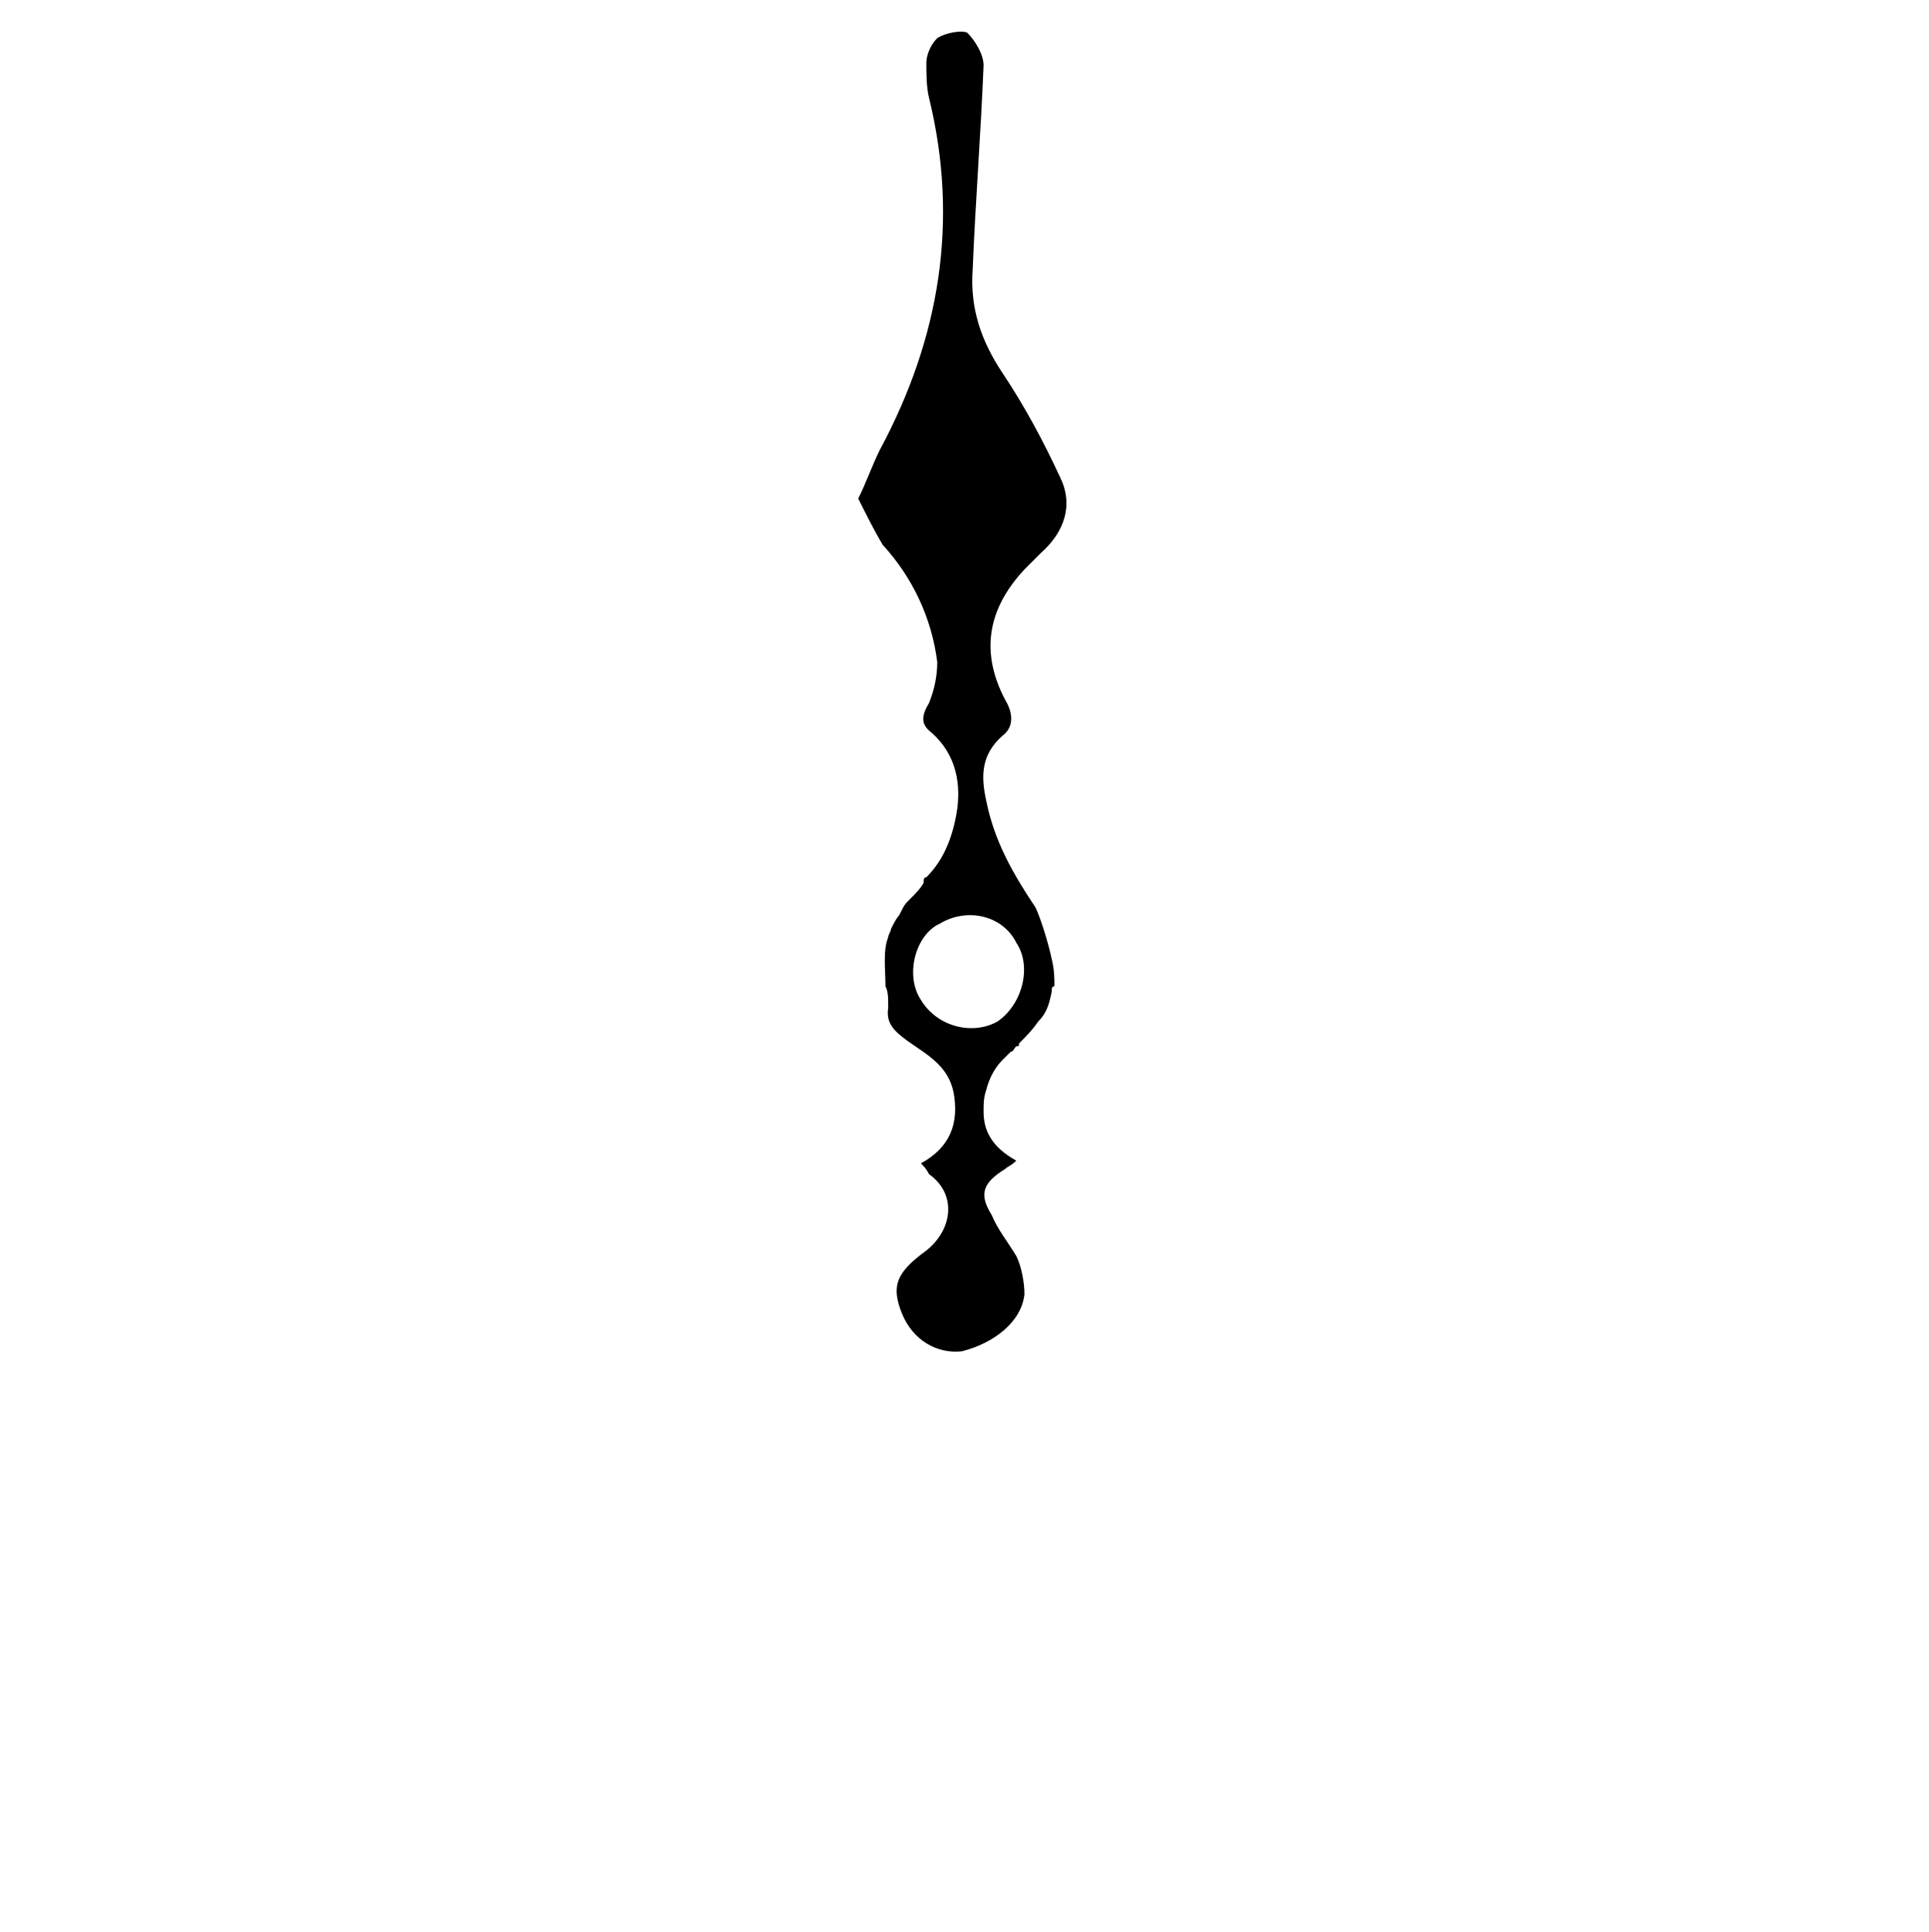 <?xml version="1.0" encoding="utf-8"?>
<!-- Generator: Adobe Illustrator 22.0.1, SVG Export Plug-In . SVG Version: 6.00 Build 0)  -->
<svg version="1.1" id="Layer_1" xmlns="http://www.w3.org/2000/svg" xmlns:xlink="http://www.w3.org/1999/xlink" x="0px" y="0px"
	 viewBox="0 0 70.8 70.9" style="enable-background:new 0 0 70.8 70.9;" xml:space="preserve">
<path d="M37.6,47.5c0-0.4-0.1-1-0.3-1.4c-0.3-0.5-0.7-1-0.9-1.5c-0.5-0.8-0.3-1.2,0.5-1.7c0.1-0.1,0.2-0.1,0.4-0.3
	c-0.9-0.5-1.2-1.1-1.2-1.8c0-0.3,0-0.5,0.1-0.8c0.1-0.4,0.3-0.8,0.6-1.1l0,0c0.1-0.1,0.2-0.2,0.3-0.3c0.1,0,0.1-0.1,0.2-0.2
	c0.1,0,0.1,0,0.1-0.1c0.2-0.2,0.5-0.5,0.7-0.8c0.3-0.3,0.4-0.6,0.5-1.1c0-0.1,0-0.2,0.1-0.2c0-0.3,0-0.6-0.1-1
	c-0.1-0.5-0.4-1.5-0.6-1.9c-0.8-1.2-1.5-2.4-1.8-3.9c-0.2-0.9-0.2-1.7,0.6-2.4c0.4-0.3,0.4-0.8,0.1-1.3c-0.9-1.7-0.7-3.3,0.7-4.8
	c0.2-0.2,0.4-0.4,0.6-0.6c0.9-0.8,1.2-1.8,0.7-2.8c-0.6-1.3-1.3-2.6-2.1-3.8c-0.8-1.2-1.2-2.4-1.1-3.8c0.1-2.5,0.3-5,0.4-7.5
	c0-0.4-0.3-0.9-0.6-1.2c-0.2-0.1-0.8,0-1.1,0.2C34.1,1.7,34,2.1,34,2.3c0,0.4,0,0.9,0.1,1.3c1.1,4.5,0.4,8.8-1.8,12.9
	c-0.3,0.6-0.5,1.2-0.8,1.8c0.3,0.6,0.6,1.2,0.9,1.7c1.1,1.2,1.8,2.7,2,4.3c0,0.5-0.1,1-0.3,1.5c-0.3,0.5-0.3,0.8,0.1,1.1
	c0.9,0.8,1.1,1.9,0.9,3c-0.2,1.1-0.6,1.8-1.1,2.3l0,0c-0.1,0-0.1,0.1-0.1,0.2c-0.1,0.2-0.3,0.4-0.5,0.6c-0.2,0.2-0.2,0.2-0.4,0.6
	c-0.1,0.1-0.2,0.3-0.3,0.5c0,0.1-0.1,0.2-0.1,0.3c-0.2,0.5-0.1,1.2-0.1,1.8c0.1,0.2,0.1,0.4,0.1,0.8c-0.1,0.6,0.3,0.9,0.7,1.2
	c0.7,0.5,1.5,0.9,1.7,1.9c0.2,1.1-0.1,2-1.2,2.6c0.1,0.1,0.2,0.2,0.3,0.4c1,0.7,0.9,2-0.1,2.8c-1.1,0.8-1.3,1.3-0.9,2.3
	c0.4,1,1.3,1.5,2.2,1.4C36.5,49.3,37.5,48.5,37.6,47.5z M33.8,36.7c-0.6-0.9-0.2-2.4,0.7-2.8c1-0.6,2.3-0.3,2.8,0.7
	c0.6,0.9,0.2,2.3-0.7,2.9C35.7,38,34.4,37.7,33.8,36.7z"/>
</svg>

